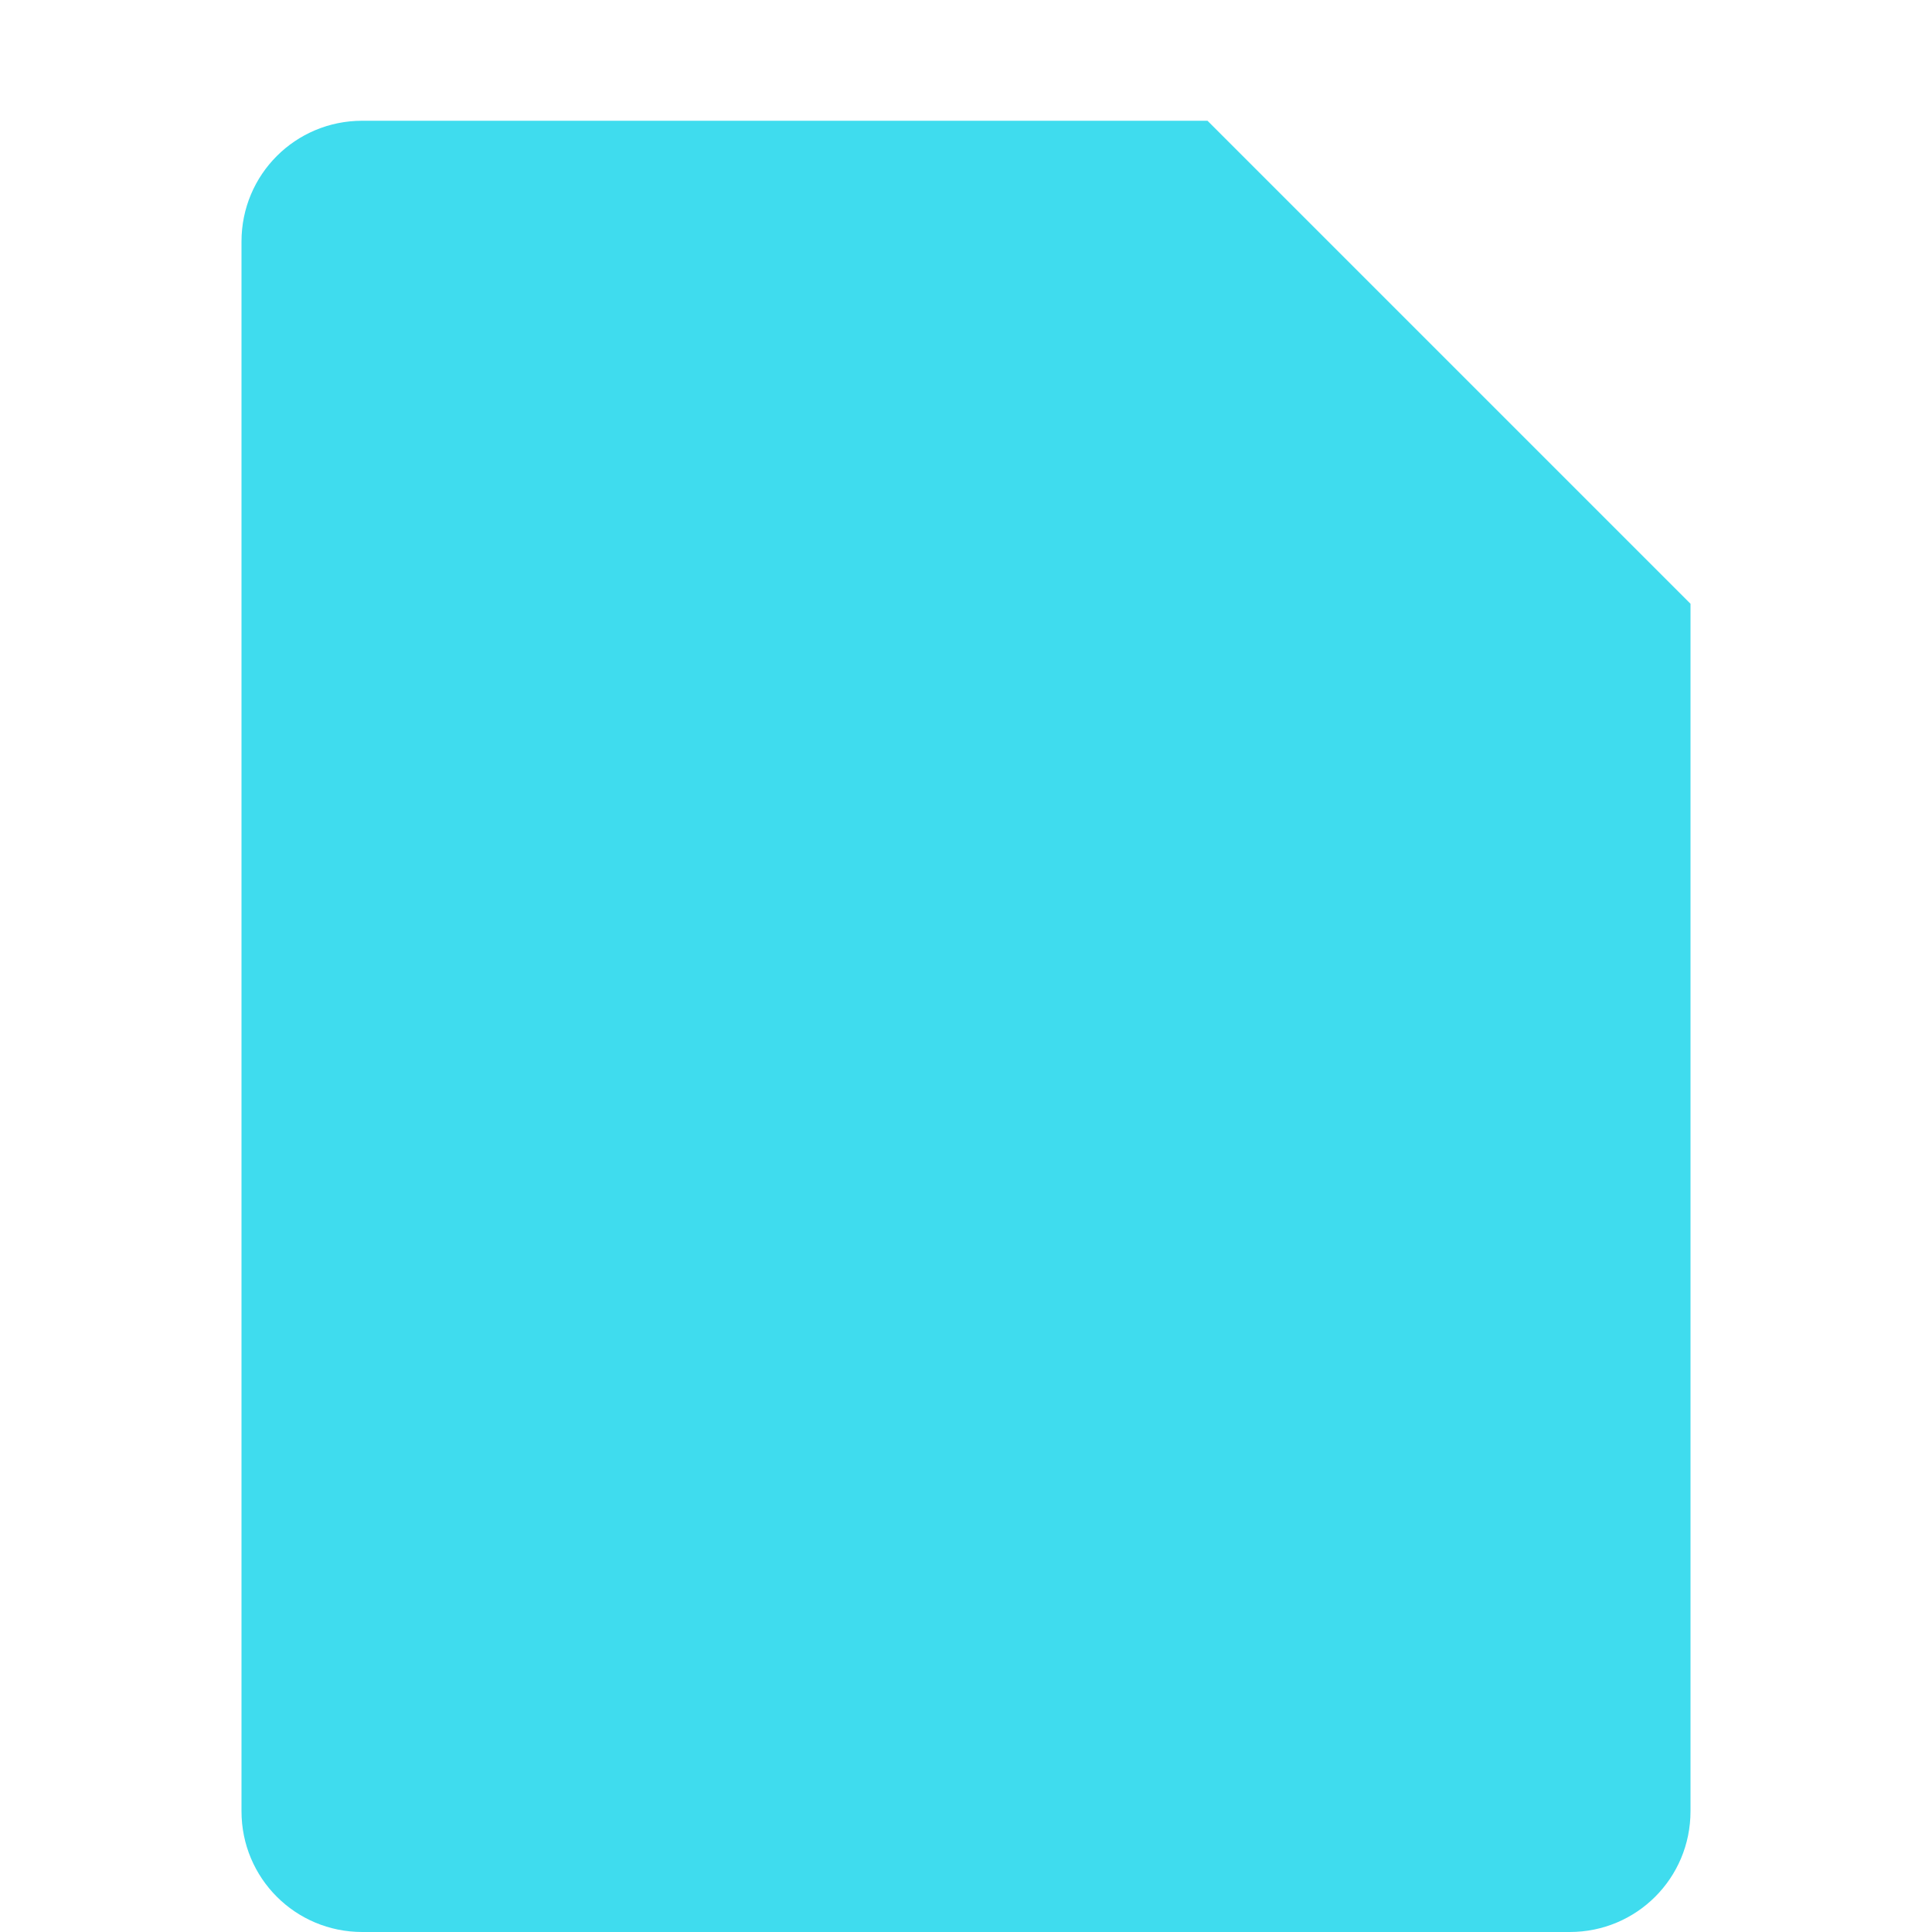 <svg xmlns="http://www.w3.org/2000/svg" width="16" height="16" version="1.1">
 <path style="fill:#3fdcee" d="M 3,1 C 2.446,1 2,1.446 2,2 V 15 C 2,15.554 2.446,16 3,16 H 13 C 13.554,16 14,15.554 14,15 V 5 L 10,1 Z"/>
</svg>

